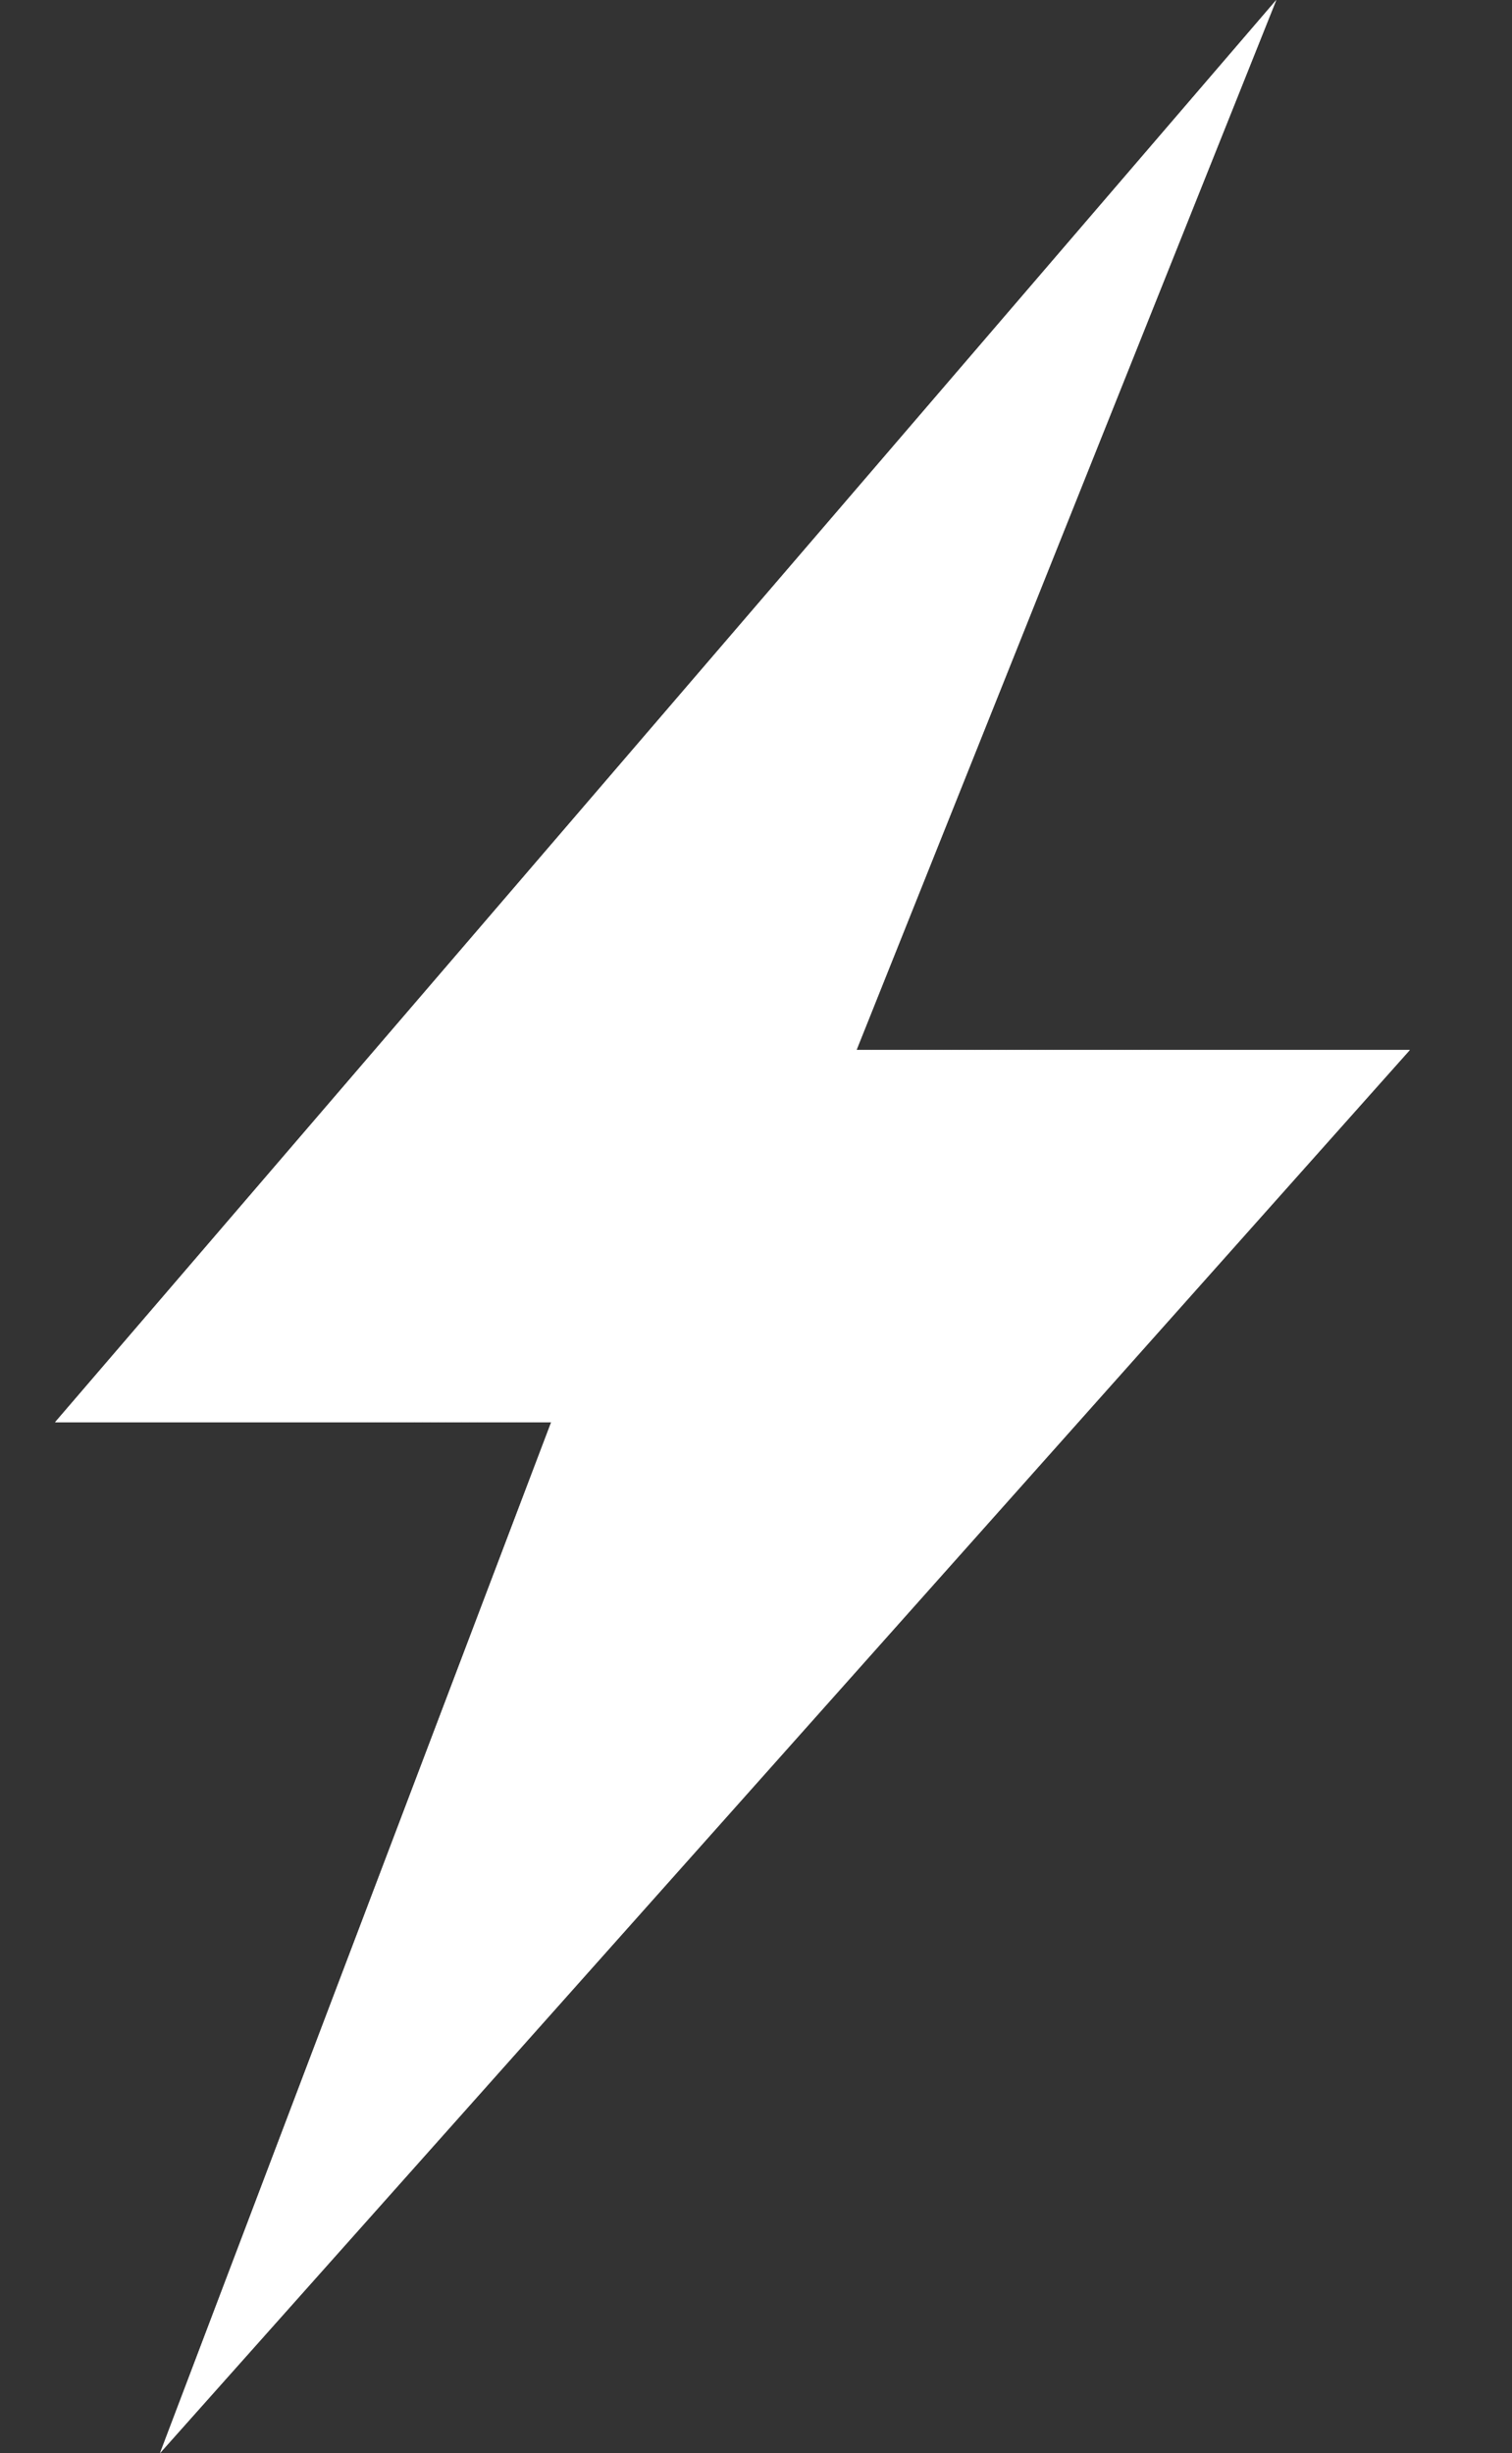 <?xml version="1.0" encoding="utf-8"?>
<!-- Generator: Adobe Illustrator 26.2.1, SVG Export Plug-In . SVG Version: 6.00 Build 0)  -->
<svg version="1.1" id="Layer_1" xmlns="http://www.w3.org/2000/svg" xmlns:xlink="http://www.w3.org/1999/xlink" x="0px" y="0px"
	 viewBox="0 0 222 360" style="enable-background:new 0 0 222 360;" xml:space="preserve">
<rect x="0" y="0" width="222" height="360" fill="#333333" stroke="none"/>
<style type="text/css">
	.st0{clip-path:url(#SVGID_00000031208752912165906560000004625579326751591085_);fill:#FFFFFF;}
</style>
<g>
	<g>
		<defs>
			<polygon id="SVGID_1_" points="187.39,0 8.09,208.72 80.93,208.72 23.5,360 207,154.09 125.76,154.09 			"/>
		</defs>
		<use xlink:href="#SVGID_1_"  style="overflow:visible;fill:#FFFFFF;"/>
		<clipPath id="SVGID_00000043422156681840489090000008803629485426203540_">
			<use xlink:href="#SVGID_1_"  style="overflow:visible;"/>
		</clipPath>
		
			<rect x="8.09" y="0" style="clip-path:url(#SVGID_00000043422156681840489090000008803629485426203540_);fill:#FFFFFF;" width="45.82" height="360"/>
		
			<rect x="53.91" y="0" style="clip-path:url(#SVGID_00000043422156681840489090000008803629485426203540_);fill:#FFFFFF;" width="1.16" height="360"/>
		
			<rect x="55.07" y="0" style="clip-path:url(#SVGID_00000043422156681840489090000008803629485426203540_);fill:#FFFFFF;" width="1.16" height="360"/>
		
			<rect x="56.23" y="0" style="clip-path:url(#SVGID_00000043422156681840489090000008803629485426203540_);fill:#FFFFFF;" width="1.16" height="360"/>
		
			<rect x="57.39" y="0" style="clip-path:url(#SVGID_00000043422156681840489090000008803629485426203540_);fill:#FFFFFF;" width="1.16" height="360"/>
		
			<rect x="58.55" y="0" style="clip-path:url(#SVGID_00000043422156681840489090000008803629485426203540_);fill:#FFFFFF;" width="1.16" height="360"/>
		
			<rect x="59.7" y="0" style="clip-path:url(#SVGID_00000043422156681840489090000008803629485426203540_);fill:#FFFFFF;" width="1.16" height="360"/>
		
			<rect x="60.86" y="0" style="clip-path:url(#SVGID_00000043422156681840489090000008803629485426203540_);fill:#FFFFFF;" width="1.16" height="360"/>
		
			<rect x="62.02" y="0" style="clip-path:url(#SVGID_00000043422156681840489090000008803629485426203540_);fill:#FFFFFF;" width="1.16" height="360"/>
		
			<rect x="63.18" y="0" style="clip-path:url(#SVGID_00000043422156681840489090000008803629485426203540_);fill:#FFFFFF;" width="1.16" height="360"/>
		
			<rect x="64.34" y="0" style="clip-path:url(#SVGID_00000043422156681840489090000008803629485426203540_);fill:#FFFFFF;" width="1.16" height="360"/>
		
			<rect x="65.5" y="0" style="clip-path:url(#SVGID_00000043422156681840489090000008803629485426203540_);fill:#FFFFFF;" width="1.16" height="360"/>
		
			<rect x="66.65" y="0" style="clip-path:url(#SVGID_00000043422156681840489090000008803629485426203540_);fill:#FFFFFF;" width="1.16" height="360"/>
		
			<rect x="67.81" y="0" style="clip-path:url(#SVGID_00000043422156681840489090000008803629485426203540_);fill:#FFFFFF;" width="1.16" height="360"/>
		
			<rect x="68.97" y="0" style="clip-path:url(#SVGID_00000043422156681840489090000008803629485426203540_);fill:#FFFFFF;" width="1.16" height="360"/>
		
			<rect x="70.13" y="0" style="clip-path:url(#SVGID_00000043422156681840489090000008803629485426203540_);fill:#FFFFFF;" width="1.16" height="360"/>
		
			<rect x="71.29" y="0" style="clip-path:url(#SVGID_00000043422156681840489090000008803629485426203540_);fill:#FFFFFF;" width="1.16" height="360"/>
		
			<rect x="72.44" y="0" style="clip-path:url(#SVGID_00000043422156681840489090000008803629485426203540_);fill:#FFFFFF;" width="1.16" height="360"/>
		
			<rect x="73.6" y="0" style="clip-path:url(#SVGID_00000043422156681840489090000008803629485426203540_);fill:#FFFFFF;" width="1.16" height="360"/>
		
			<rect x="74.76" y="0" style="clip-path:url(#SVGID_00000043422156681840489090000008803629485426203540_);fill:#FFFFFF;" width="1.16" height="360"/>
		
			<rect x="75.92" y="0" style="clip-path:url(#SVGID_00000043422156681840489090000008803629485426203540_);fill:#FFFFFF;" width="1.16" height="360"/>
		
			<rect x="77.08" y="0" style="clip-path:url(#SVGID_00000043422156681840489090000008803629485426203540_);fill:#FFFFFF;" width="1.16" height="360"/>
		
			<rect x="78.24" y="0" style="clip-path:url(#SVGID_00000043422156681840489090000008803629485426203540_);fill:#FFFFFF;" width="1.16" height="360"/>
		
			<rect x="79.39" y="0" style="clip-path:url(#SVGID_00000043422156681840489090000008803629485426203540_);fill:#FFFFFF;" width="1.16" height="360"/>
		
			<rect x="80.55" y="0" style="clip-path:url(#SVGID_00000043422156681840489090000008803629485426203540_);fill:#FFFFFF;" width="1.16" height="360"/>
		
			<rect x="81.71" y="0" style="clip-path:url(#SVGID_00000043422156681840489090000008803629485426203540_);fill:#FFFFFF;" width="1.16" height="360"/>
		
			<rect x="82.87" y="0" style="clip-path:url(#SVGID_00000043422156681840489090000008803629485426203540_);fill:#FFFFFF;" width="1.16" height="360"/>
		
			<rect x="84.03" y="0" style="clip-path:url(#SVGID_00000043422156681840489090000008803629485426203540_);fill:#FFFFFF;" width="1.16" height="360"/>
		
			<rect x="85.19" y="0" style="clip-path:url(#SVGID_00000043422156681840489090000008803629485426203540_);fill:#FFFFFF;" width="1.16" height="360"/>
		
			<rect x="86.34" y="0" style="clip-path:url(#SVGID_00000043422156681840489090000008803629485426203540_);fill:#FFFFFF;" width="1.16" height="360"/>
		
			<rect x="87.5" y="0" style="clip-path:url(#SVGID_00000043422156681840489090000008803629485426203540_);fill:#FFFFFF;" width="1.16" height="360"/>
		
			<rect x="88.66" y="0" style="clip-path:url(#SVGID_00000043422156681840489090000008803629485426203540_);fill:#FFFFFF;" width="1.16" height="360"/>
		
			<rect x="89.82" y="0" style="clip-path:url(#SVGID_00000043422156681840489090000008803629485426203540_);fill:#FFFFFF;" width="1.16" height="360"/>
		
			<rect x="90.98" y="0" style="clip-path:url(#SVGID_00000043422156681840489090000008803629485426203540_);fill:#FFFFFF;" width="1.16" height="360"/>
		
			<rect x="92.13" y="0" style="clip-path:url(#SVGID_00000043422156681840489090000008803629485426203540_);fill:#FFFFFF;" width="1.16" height="360"/>
		
			<rect x="93.29" y="0" style="clip-path:url(#SVGID_00000043422156681840489090000008803629485426203540_);fill:#FFFFFF;" width="1.16" height="360"/>
		
			<rect x="94.45" y="0" style="clip-path:url(#SVGID_00000043422156681840489090000008803629485426203540_);fill:#FFFFFF;" width="1.16" height="360"/>
		
			<rect x="95.61" y="0" style="clip-path:url(#SVGID_00000043422156681840489090000008803629485426203540_);fill:#FFFFFF;" width="1.16" height="360"/>
		
			<rect x="96.77" y="0" style="clip-path:url(#SVGID_00000043422156681840489090000008803629485426203540_);fill:#FFFFFF;" width="1.16" height="360"/>
		
			<rect x="97.93" y="0" style="clip-path:url(#SVGID_00000043422156681840489090000008803629485426203540_);fill:#FFFFFF;" width="1.16" height="360"/>
		
			<rect x="99.08" y="0" style="clip-path:url(#SVGID_00000043422156681840489090000008803629485426203540_);fill:#FFFFFF;" width="1.16" height="360"/>
		
			<rect x="100.24" y="0" style="clip-path:url(#SVGID_00000043422156681840489090000008803629485426203540_);fill:#FFFFFF;" width="1.16" height="360"/>
		
			<rect x="101.4" y="0" style="clip-path:url(#SVGID_00000043422156681840489090000008803629485426203540_);fill:#FFFFFF;" width="1.16" height="360"/>
		
			<rect x="102.56" y="0" style="clip-path:url(#SVGID_00000043422156681840489090000008803629485426203540_);fill:#FFFFFF;" width="1.16" height="360"/>
		
			<rect x="103.72" y="0" style="clip-path:url(#SVGID_00000043422156681840489090000008803629485426203540_);fill:#FFFFFF;" width="1.16" height="360"/>
		
			<rect x="104.87" y="0" style="clip-path:url(#SVGID_00000043422156681840489090000008803629485426203540_);fill:#FFFFFF;" width="1.16" height="360"/>
		
			<rect x="106.03" y="0" style="clip-path:url(#SVGID_00000043422156681840489090000008803629485426203540_);fill:#FFFFFF;" width="1.16" height="360"/>
		
			<rect x="107.19" y="0" style="clip-path:url(#SVGID_00000043422156681840489090000008803629485426203540_);fill:#FFFFFF;" width="1.16" height="360"/>
		
			<rect x="108.35" y="0" style="clip-path:url(#SVGID_00000043422156681840489090000008803629485426203540_);fill:#FFFFFF;" width="1.16" height="360"/>
		
			<rect x="109.51" y="0" style="clip-path:url(#SVGID_00000043422156681840489090000008803629485426203540_);fill:#FFFFFF;" width="1.16" height="360"/>
		
			<rect x="110.67" y="0" style="clip-path:url(#SVGID_00000043422156681840489090000008803629485426203540_);fill:#FFFFFF;" width="1.16" height="360"/>
		
			<rect x="111.82" y="0" style="clip-path:url(#SVGID_00000043422156681840489090000008803629485426203540_);fill:#FFFFFF;" width="1.16" height="360"/>
		
			<rect x="112.98" y="0" style="clip-path:url(#SVGID_00000043422156681840489090000008803629485426203540_);fill:#FFFFFF;" width="1.16" height="360"/>
		
			<rect x="114.14" y="0" style="clip-path:url(#SVGID_00000043422156681840489090000008803629485426203540_);fill:#FFFFFF;" width="1.16" height="360"/>
		
			<rect x="115.3" y="0" style="clip-path:url(#SVGID_00000043422156681840489090000008803629485426203540_);fill:#FFFFFF;" width="1.16" height="360"/>
		
			<rect x="116.46" y="0" style="clip-path:url(#SVGID_00000043422156681840489090000008803629485426203540_);fill:#FFFFFF;" width="1.16" height="360"/>
		
			<rect x="117.61" y="0" style="clip-path:url(#SVGID_00000043422156681840489090000008803629485426203540_);fill:#FFFFFF;" width="1.16" height="360"/>
		
			<rect x="118.77" y="0" style="clip-path:url(#SVGID_00000043422156681840489090000008803629485426203540_);fill:#FFFFFF;" width="1.16" height="360"/>
		
			<rect x="119.93" y="0" style="clip-path:url(#SVGID_00000043422156681840489090000008803629485426203540_);fill:#FFFFFF;" width="1.16" height="360"/>
		
			<rect x="121.09" y="0" style="clip-path:url(#SVGID_00000043422156681840489090000008803629485426203540_);fill:#FFFFFF;" width="1.16" height="360"/>
		
			<rect x="122.25" y="0" style="clip-path:url(#SVGID_00000043422156681840489090000008803629485426203540_);fill:#FFFFFF;" width="1.16" height="360"/>
		
			<rect x="123.41" y="0" style="clip-path:url(#SVGID_00000043422156681840489090000008803629485426203540_);fill:#FFFFFF;" width="1.16" height="360"/>
		
			<rect x="124.56" y="0" style="clip-path:url(#SVGID_00000043422156681840489090000008803629485426203540_);fill:#FFFFFF;" width="1.16" height="360"/>
		
			<rect x="125.72" y="0" style="clip-path:url(#SVGID_00000043422156681840489090000008803629485426203540_);fill:#FFFFFF;" width="1.16" height="360"/>
		
			<rect x="126.88" y="0" style="clip-path:url(#SVGID_00000043422156681840489090000008803629485426203540_);fill:#FFFFFF;" width="1.16" height="360"/>
		
			<rect x="128.04" y="0" style="clip-path:url(#SVGID_00000043422156681840489090000008803629485426203540_);fill:#FFFFFF;" width="1.16" height="360"/>
		
			<rect x="129.2" y="0" style="clip-path:url(#SVGID_00000043422156681840489090000008803629485426203540_);fill:#FFFFFF;" width="1.16" height="360"/>
		
			<rect x="130.36" y="0" style="clip-path:url(#SVGID_00000043422156681840489090000008803629485426203540_);fill:#FFFFFF;" width="1.16" height="360"/>
		
			<rect x="131.51" y="0" style="clip-path:url(#SVGID_00000043422156681840489090000008803629485426203540_);fill:#FFFFFF;" width="1.16" height="360"/>
		
			<rect x="132.67" y="0" style="clip-path:url(#SVGID_00000043422156681840489090000008803629485426203540_);fill:#FFFFFF;" width="1.16" height="360"/>
		
			<rect x="133.83" y="0" style="clip-path:url(#SVGID_00000043422156681840489090000008803629485426203540_);fill:#FFFFFF;" width="1.16" height="360"/>
		
			<rect x="134.99" y="0" style="clip-path:url(#SVGID_00000043422156681840489090000008803629485426203540_);fill:#FFFFFF;" width="1.16" height="360"/>
		
			<rect x="136.15" y="0" style="clip-path:url(#SVGID_00000043422156681840489090000008803629485426203540_);fill:#FFFFFF;" width="1.16" height="360"/>
		
			<rect x="137.3" y="0" style="clip-path:url(#SVGID_00000043422156681840489090000008803629485426203540_);fill:#FFFFFF;" width="1.16" height="360"/>
		
			<rect x="138.46" y="0" style="clip-path:url(#SVGID_00000043422156681840489090000008803629485426203540_);fill:#FFFFFF;" width="1.16" height="360"/>
		
			<rect x="139.62" y="0" style="clip-path:url(#SVGID_00000043422156681840489090000008803629485426203540_);fill:#FFFFFF;" width="1.16" height="360"/>
		
			<rect x="140.78" y="0" style="clip-path:url(#SVGID_00000043422156681840489090000008803629485426203540_);fill:#FFFFFF;" width="1.16" height="360"/>
		
			<rect x="141.94" y="0" style="clip-path:url(#SVGID_00000043422156681840489090000008803629485426203540_);fill:#FFFFFF;" width="1.16" height="360"/>
		
			<rect x="143.1" y="0" style="clip-path:url(#SVGID_00000043422156681840489090000008803629485426203540_);fill:#FFFFFF;" width="1.16" height="360"/>
		
			<rect x="144.25" y="0" style="clip-path:url(#SVGID_00000043422156681840489090000008803629485426203540_);fill:#FFFFFF;" width="1.16" height="360"/>
		
			<rect x="145.41" y="0" style="clip-path:url(#SVGID_00000043422156681840489090000008803629485426203540_);fill:#FFFFFF;" width="1.16" height="360"/>
		
			<rect x="146.57" y="0" style="clip-path:url(#SVGID_00000043422156681840489090000008803629485426203540_);fill:#FFFFFF;" width="1.16" height="360"/>
		
			<rect x="147.73" y="0" style="clip-path:url(#SVGID_00000043422156681840489090000008803629485426203540_);fill:#FFFFFF;" width="1.16" height="360"/>
		
			<rect x="148.89" y="0" style="clip-path:url(#SVGID_00000043422156681840489090000008803629485426203540_);fill:#FFFFFF;" width="1.16" height="360"/>
		
			<rect x="150.04" y="0" style="clip-path:url(#SVGID_00000043422156681840489090000008803629485426203540_);fill:#FFFFFF;" width="1.16" height="360"/>
		
			<rect x="151.2" y="0" style="clip-path:url(#SVGID_00000043422156681840489090000008803629485426203540_);fill:#FFFFFF;" width="1.16" height="360"/>
		
			<rect x="152.36" y="0" style="clip-path:url(#SVGID_00000043422156681840489090000008803629485426203540_);fill:#FFFFFF;" width="1.16" height="360"/>
		
			<rect x="153.52" y="0" style="clip-path:url(#SVGID_00000043422156681840489090000008803629485426203540_);fill:#FFFFFF;" width="1.16" height="360"/>
		
			<rect x="154.68" y="0" style="clip-path:url(#SVGID_00000043422156681840489090000008803629485426203540_);fill:#FFFFFF;" width="1.16" height="360"/>
		
			<rect x="155.84" y="0" style="clip-path:url(#SVGID_00000043422156681840489090000008803629485426203540_);fill:#FFFFFF;" width="1.16" height="360"/>
		
			<rect x="156.99" y="0" style="clip-path:url(#SVGID_00000043422156681840489090000008803629485426203540_);fill:#FFFFFF;" width="1.16" height="360"/>
		
			<rect x="158.15" y="0" style="clip-path:url(#SVGID_00000043422156681840489090000008803629485426203540_);fill:#FFFFFF;" width="1.16" height="360"/>
		
			<rect x="159.31" y="0" style="clip-path:url(#SVGID_00000043422156681840489090000008803629485426203540_);fill:#FFFFFF;" width="1.16" height="360"/>
		
			<rect x="160.47" y="0" style="clip-path:url(#SVGID_00000043422156681840489090000008803629485426203540_);fill:#FFFFFF;" width="1.16" height="360"/>
		
			<rect x="161.63" y="0" style="clip-path:url(#SVGID_00000043422156681840489090000008803629485426203540_);fill:#FFFFFF;" width="1.16" height="360"/>
		
			<rect x="162.78" y="0" style="clip-path:url(#SVGID_00000043422156681840489090000008803629485426203540_);fill:#FFFFFF;" width="1.16" height="360"/>
		
			<rect x="163.94" y="0" style="clip-path:url(#SVGID_00000043422156681840489090000008803629485426203540_);fill:#FFFFFF;" width="1.16" height="360"/>
		
			<rect x="165.1" y="0" style="clip-path:url(#SVGID_00000043422156681840489090000008803629485426203540_);fill:#FFFFFF;" width="1.16" height="360"/>
		
			<rect x="166.26" y="0" style="clip-path:url(#SVGID_00000043422156681840489090000008803629485426203540_);fill:#FFFFFF;" width="1.16" height="360"/>
		
			<rect x="167.42" y="0" style="clip-path:url(#SVGID_00000043422156681840489090000008803629485426203540_);fill:#FFFFFF;" width="1.16" height="360"/>
		
			<rect x="168.58" y="0" style="clip-path:url(#SVGID_00000043422156681840489090000008803629485426203540_);fill:#FFFFFF;" width="38.43" height="360"/>
	</g>
</g>
</svg>
